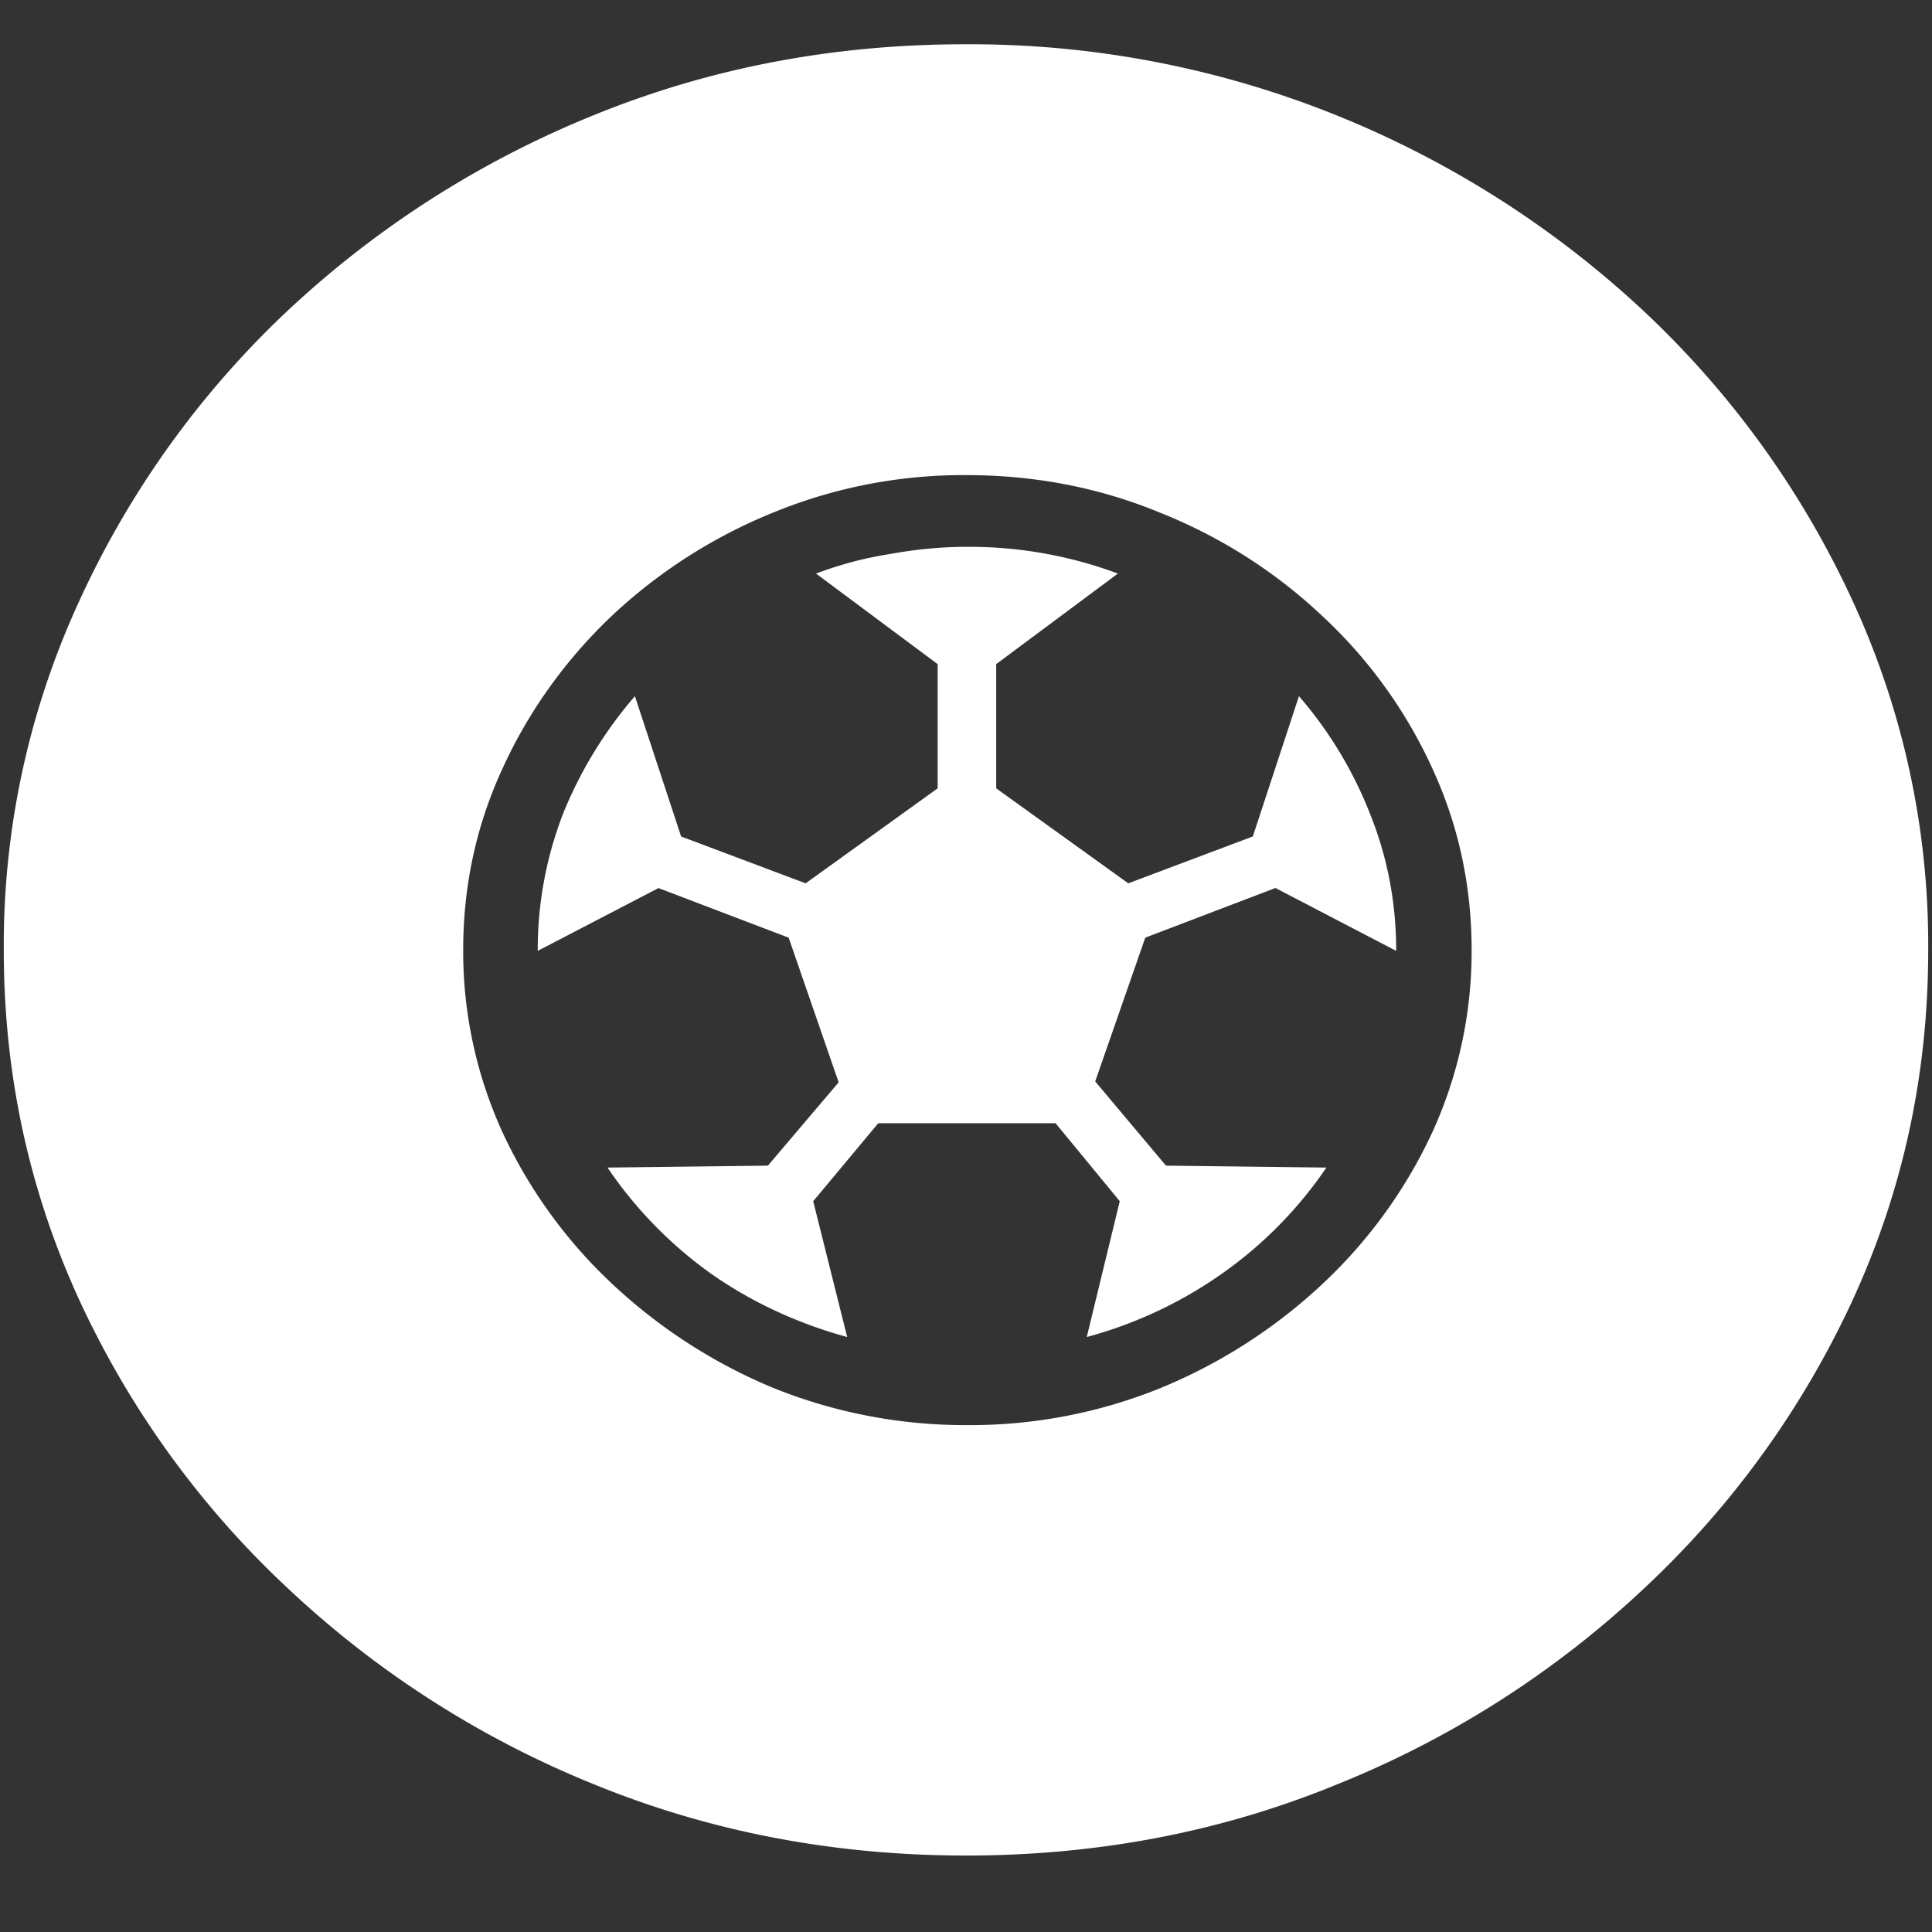 <svg xmlns="http://www.w3.org/2000/svg" width="24" height="24"><rect width="100%" height="100%" fill="#333333" stroke="none"/><path style="stroke:none;fill-rule:nonzero;fill:#fff;fill-opacity:1" d="M12 23.05c1.633 0 3.168-.292 4.605-.882a12.22 12.22 0 0 0 3.82-2.438 11.467 11.467 0 0 0 2.59-3.582c.626-1.363.938-2.808.938-4.347a10.2 10.2 0 0 0-.937-4.332 11.53 11.53 0 0 0-2.59-3.598 12.361 12.361 0 0 0-3.82-2.437A12.166 12.166 0 0 0 11.987.55c-1.633 0-3.172.293-4.617.883A12.307 12.307 0 0 0 3.562 3.87 11.523 11.523 0 0 0 .985 7.465 10.2 10.2 0 0 0 .047 11.8c0 1.539.312 2.984.937 4.347a11.467 11.467 0 0 0 2.59 3.582 12.236 12.236 0 0 0 3.809 2.438c1.445.59 2.984.883 4.617.883Zm.012-5.347a6.367 6.367 0 0 1-2.414-.465 6.645 6.645 0 0 1-1.993-1.289 6.087 6.087 0 0 1-1.359-1.875 5.403 5.403 0 0 1-.492-2.273c0-.801.164-1.555.492-2.262.32-.7.777-1.34 1.348-1.883a6.475 6.475 0 0 1 1.992-1.281A6.214 6.214 0 0 1 12 5.902c.86 0 1.668.157 2.426.473.75.3 1.43.738 2.004 1.281a5.95 5.95 0 0 1 1.36 1.883c.327.707.491 1.461.491 2.262a5.403 5.403 0 0 1-.492 2.273 6.087 6.087 0 0 1-1.36 1.875 6.625 6.625 0 0 1-2.003 1.29 6.279 6.279 0 0 1-2.414.464Zm0-10.91c-.32 0-.64.031-.961.09-.32.05-.625.133-.914.242l1.511 1.125v1.543l-1.64 1.18-1.547-.582-.574-1.743a5.232 5.232 0 0 0-.89 1.454 4.677 4.677 0 0 0-.317 1.71l1.5-.78 1.617.616.621 1.797-.879 1.035-1.992.024c.34.504.773.95 1.277 1.312.512.36 1.086.625 1.7.793l-.422-1.687.808-.969h2.203l.797.969-.41 1.687a5.314 5.314 0 0 0 1.688-.793 5.142 5.142 0 0 0 1.289-1.312l-1.993-.024-.879-1.046.622-1.786 1.617-.617 1.5.781c0-.601-.11-1.171-.328-1.71a5.037 5.037 0 0 0-.88-1.454l-.573 1.743-1.547.582-1.641-1.18V8.25l1.512-1.125a5.285 5.285 0 0 0-1.875-.332Zm0 0"/></svg>